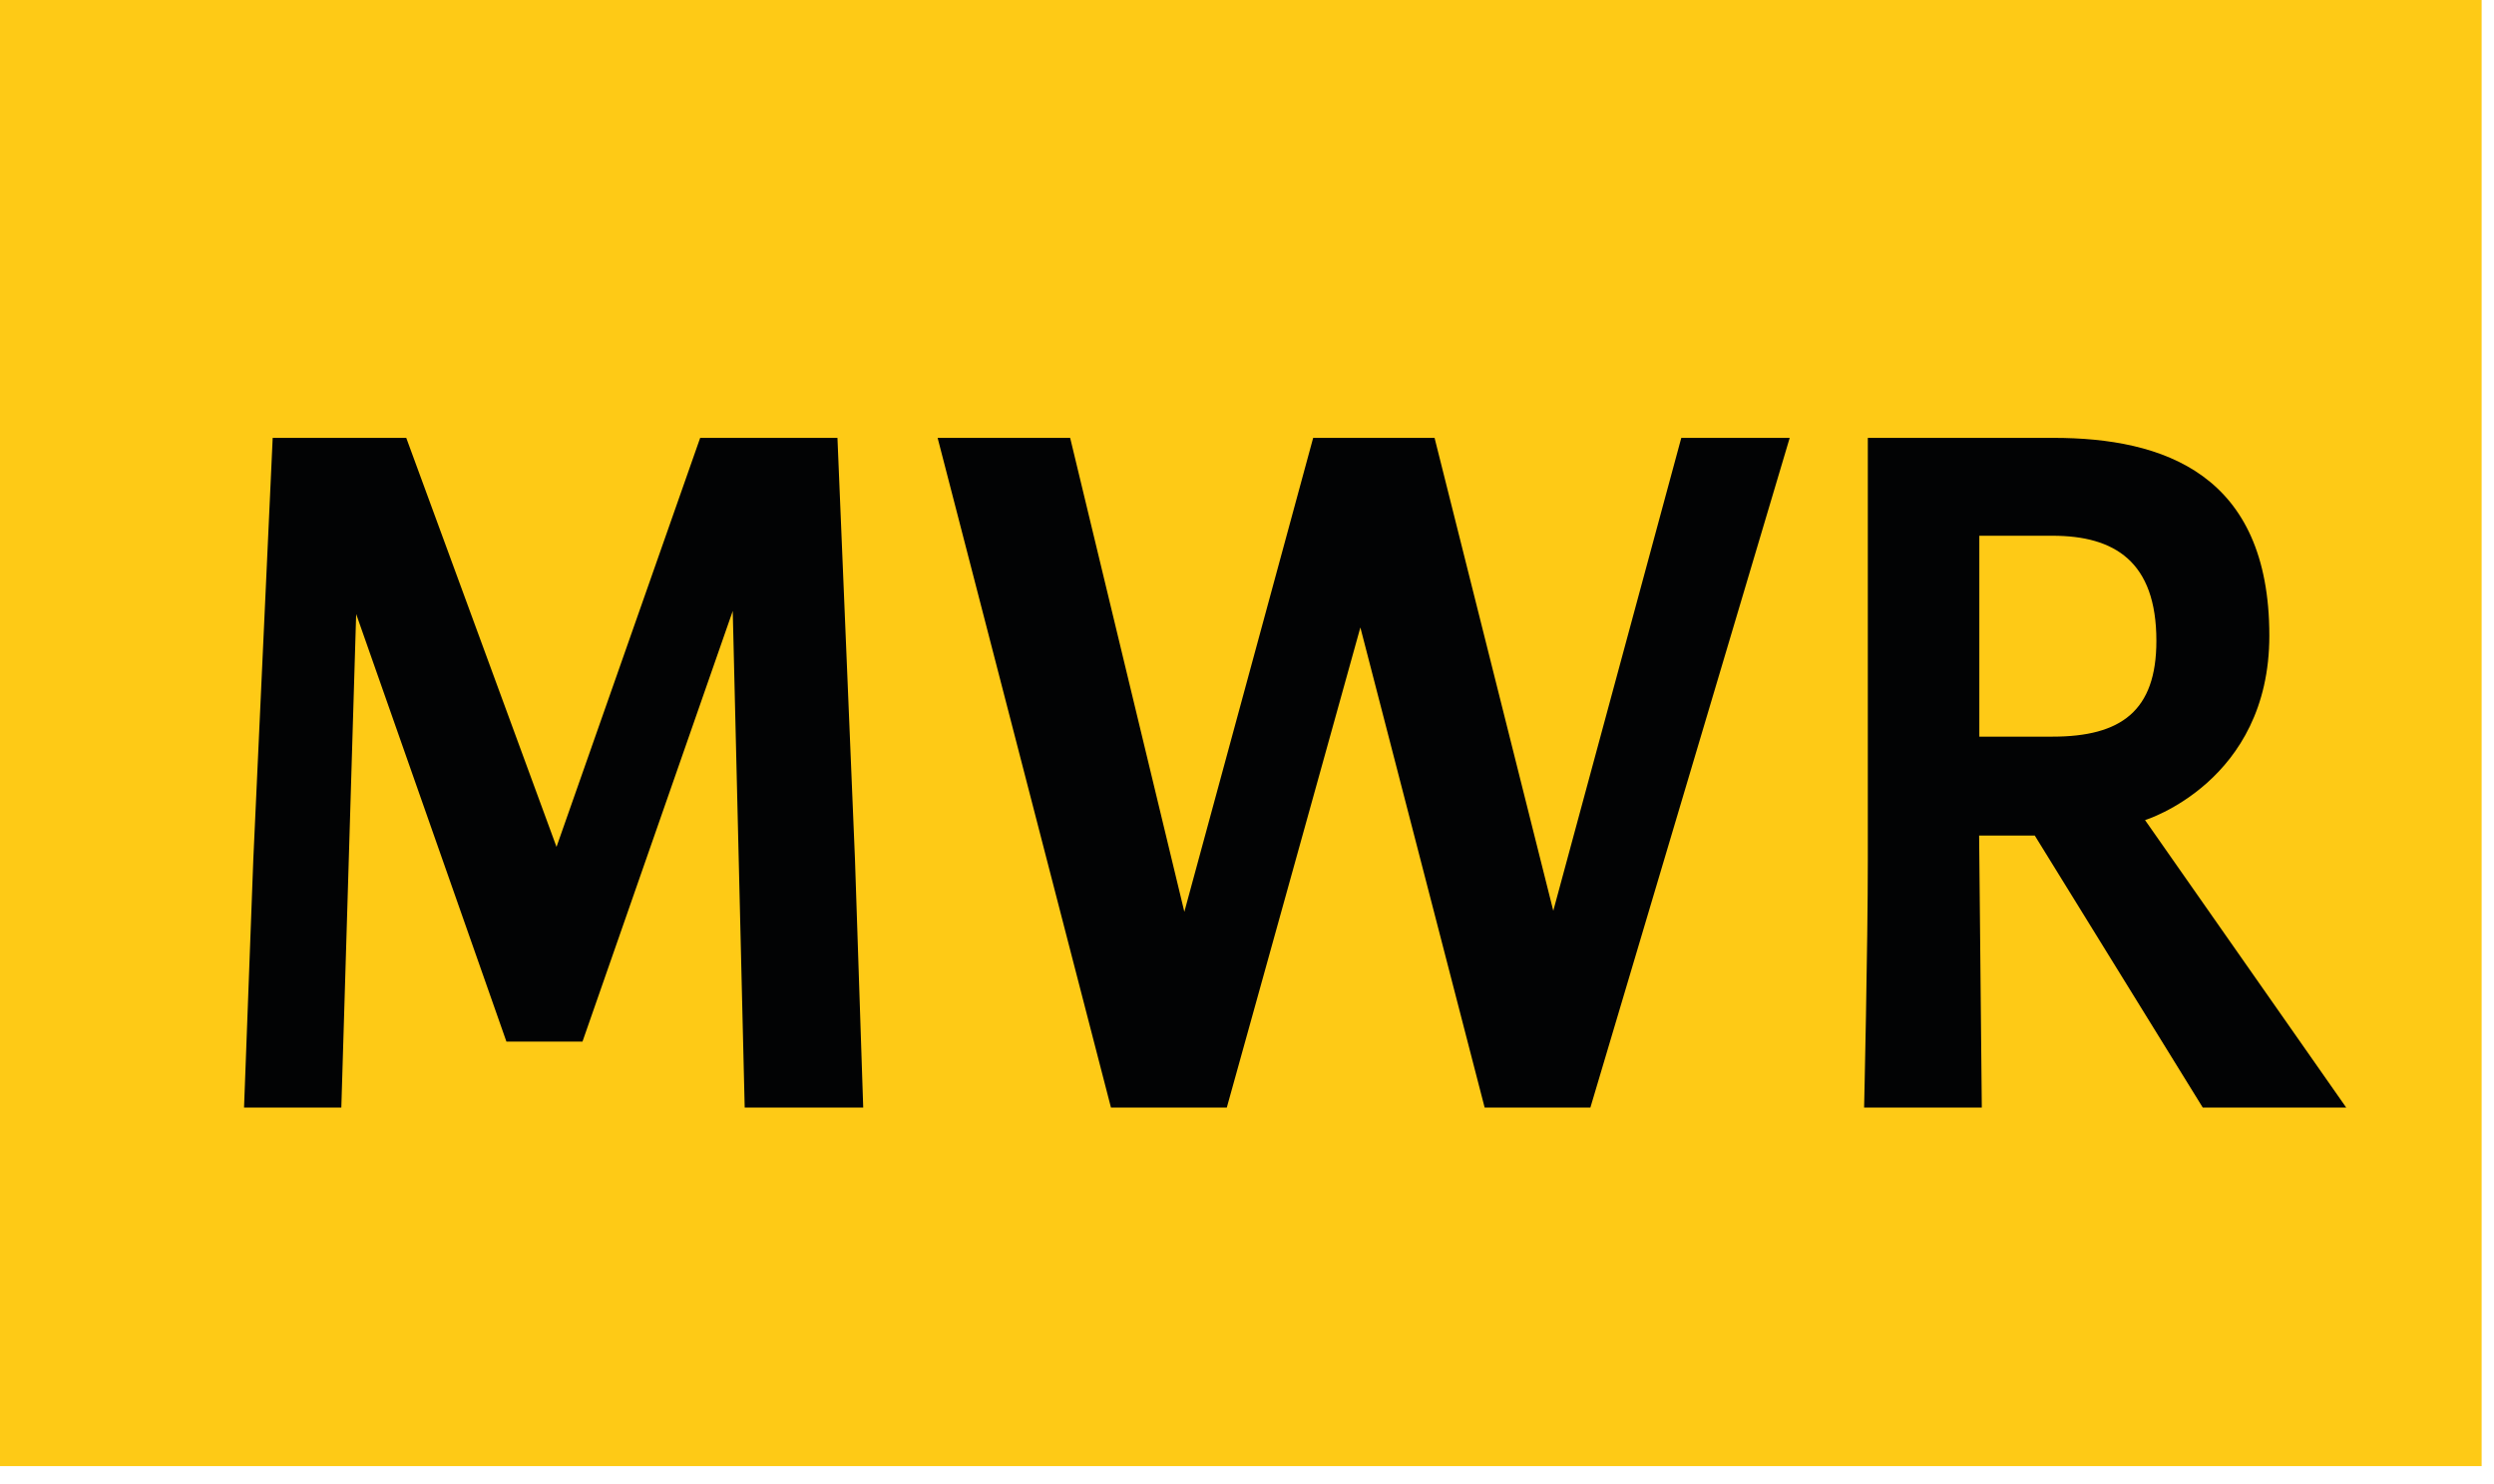 <svg width="121" height="72" viewBox="0 0 121 72" fill="none" xmlns="http://www.w3.org/2000/svg">
<g clip-path="url(#clip0_7_1208)">
<path d="M120.4 0H0V71.15H120.4V0Z" fill="#FECA16"/>
<path d="M36.13 53.75L35.55 29.65L28.26 50.55H24.57L17.28 29.8L16.56 53.75H11.84L12.29 41.7L13.23 21.25H19.71L27 41.1L33.97 21.25H40.63L41.48 41.7L41.88 53.75H36.12H36.13Z" fill="#020304"/>
<path d="M77.16 53.75H72.03L66 30.45L59.52 53.75H53.9L45.49 21.25H51.92L57.46 44.25L63.71 21.25H69.6L75.36 44.2L81.57 21.25H86.83L77.16 53.75Z" fill="#020304"/>
<path d="M106.87 53.75L98.72 40.55H96.02L96.15 53.75H90.44C90.44 53.75 90.62 45.9 90.62 41.75V21.25H99.62C104.97 21.25 110.1 23 110.1 30.85C110.1 37.95 104.07 39.8 104.07 39.8L113.83 53.75H106.86H106.87ZM99.58 26H96.03V35.75H99.58C102.91 35.75 104.62 34.5 104.62 31.1C104.62 27.25 102.59 26 99.58 26Z" fill="#020304"/>
</g>
<defs>
<clipPath id="clip0_7_1208">
<rect width="120.4" height="71.15" fill="white"/>
</clipPath>
</defs>
</svg>
